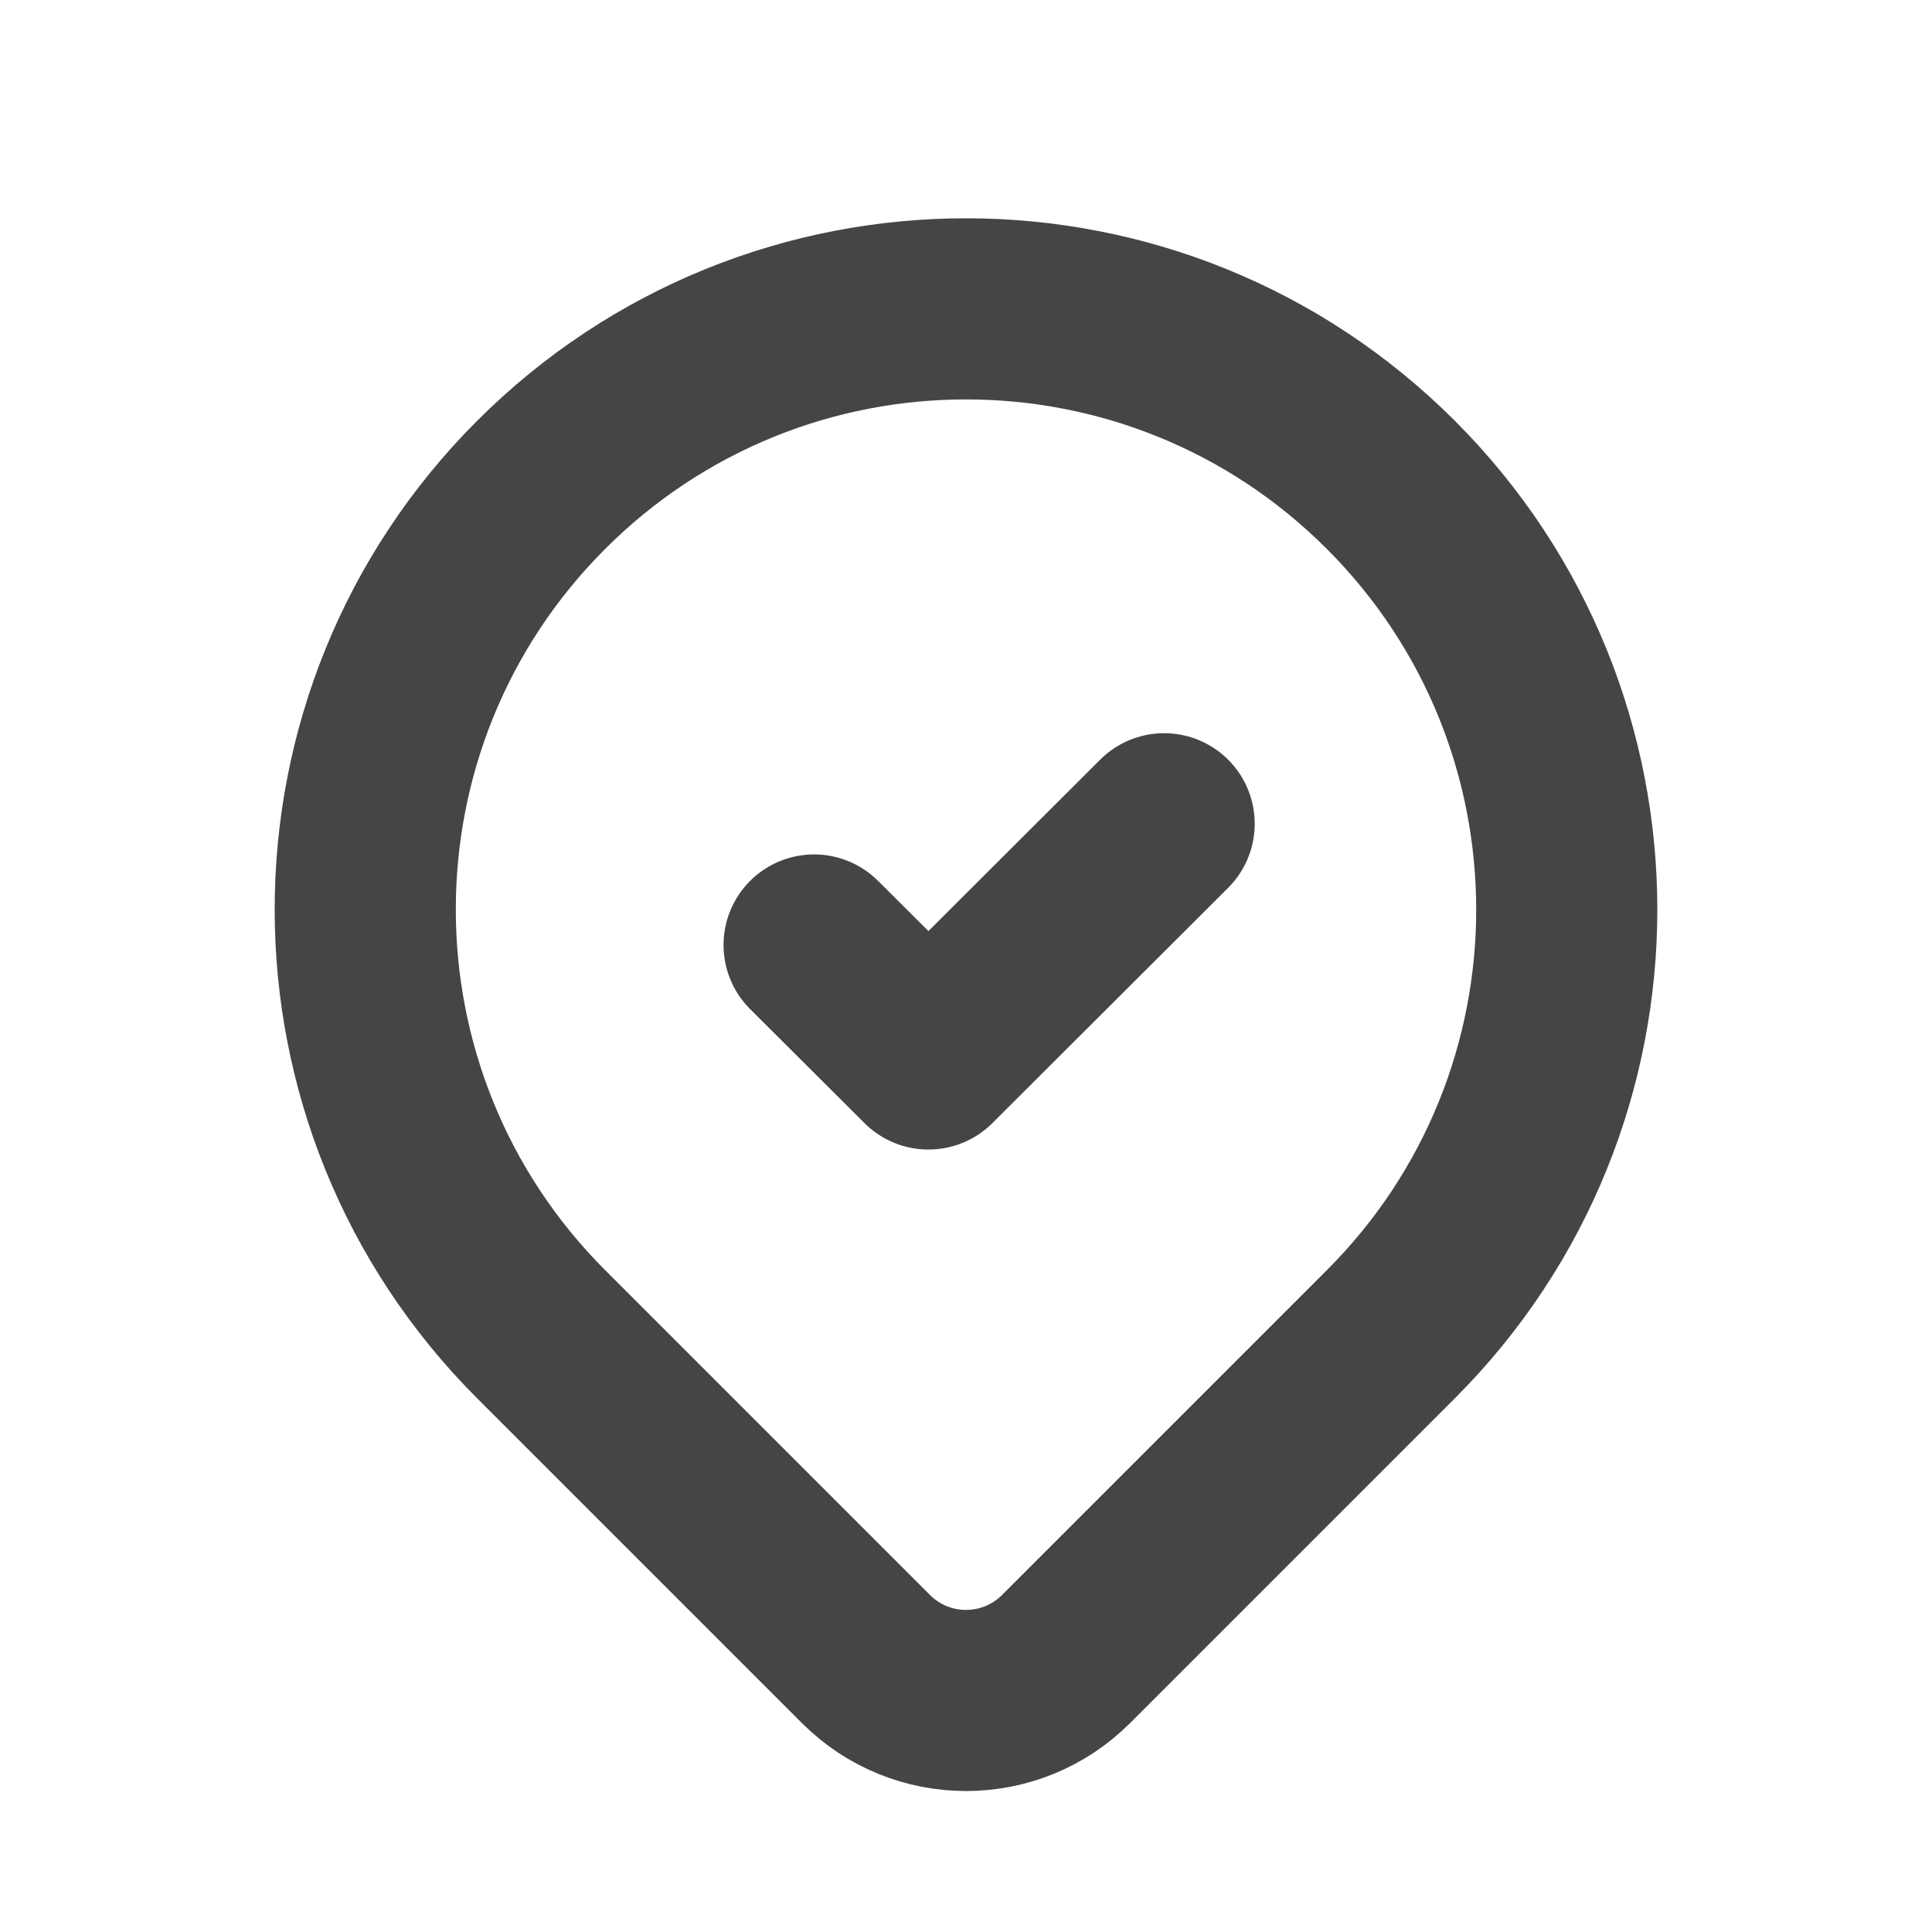  <svg
      fill="none"
      height="16"
      viewBox="0 0 16 16"
      width="16"
      xmlns="http://www.w3.org/2000/svg"
    >
      <g
        stroke="#454545"
        stroke-linecap="round"
        stroke-linejoin="round"
        stroke-width="1.5"
      >
        <path
          clip-rule="evenodd"
          d="m11.518 4.015c1.943 1.943 1.943 5.093 0 7.035l-2.689 2.689c-.458.458-1.2.458-1.658 0l-2.689-2.689c-1.943-1.943-1.943-5.093 0-7.035 1.943-1.943 5.093-1.943 7.036 0z"
          fill-rule="evenodd"
        ></path>
        <path d="m9.641 6.822-1.952 1.948-.947-.944"></path>
      </g>
    </svg>